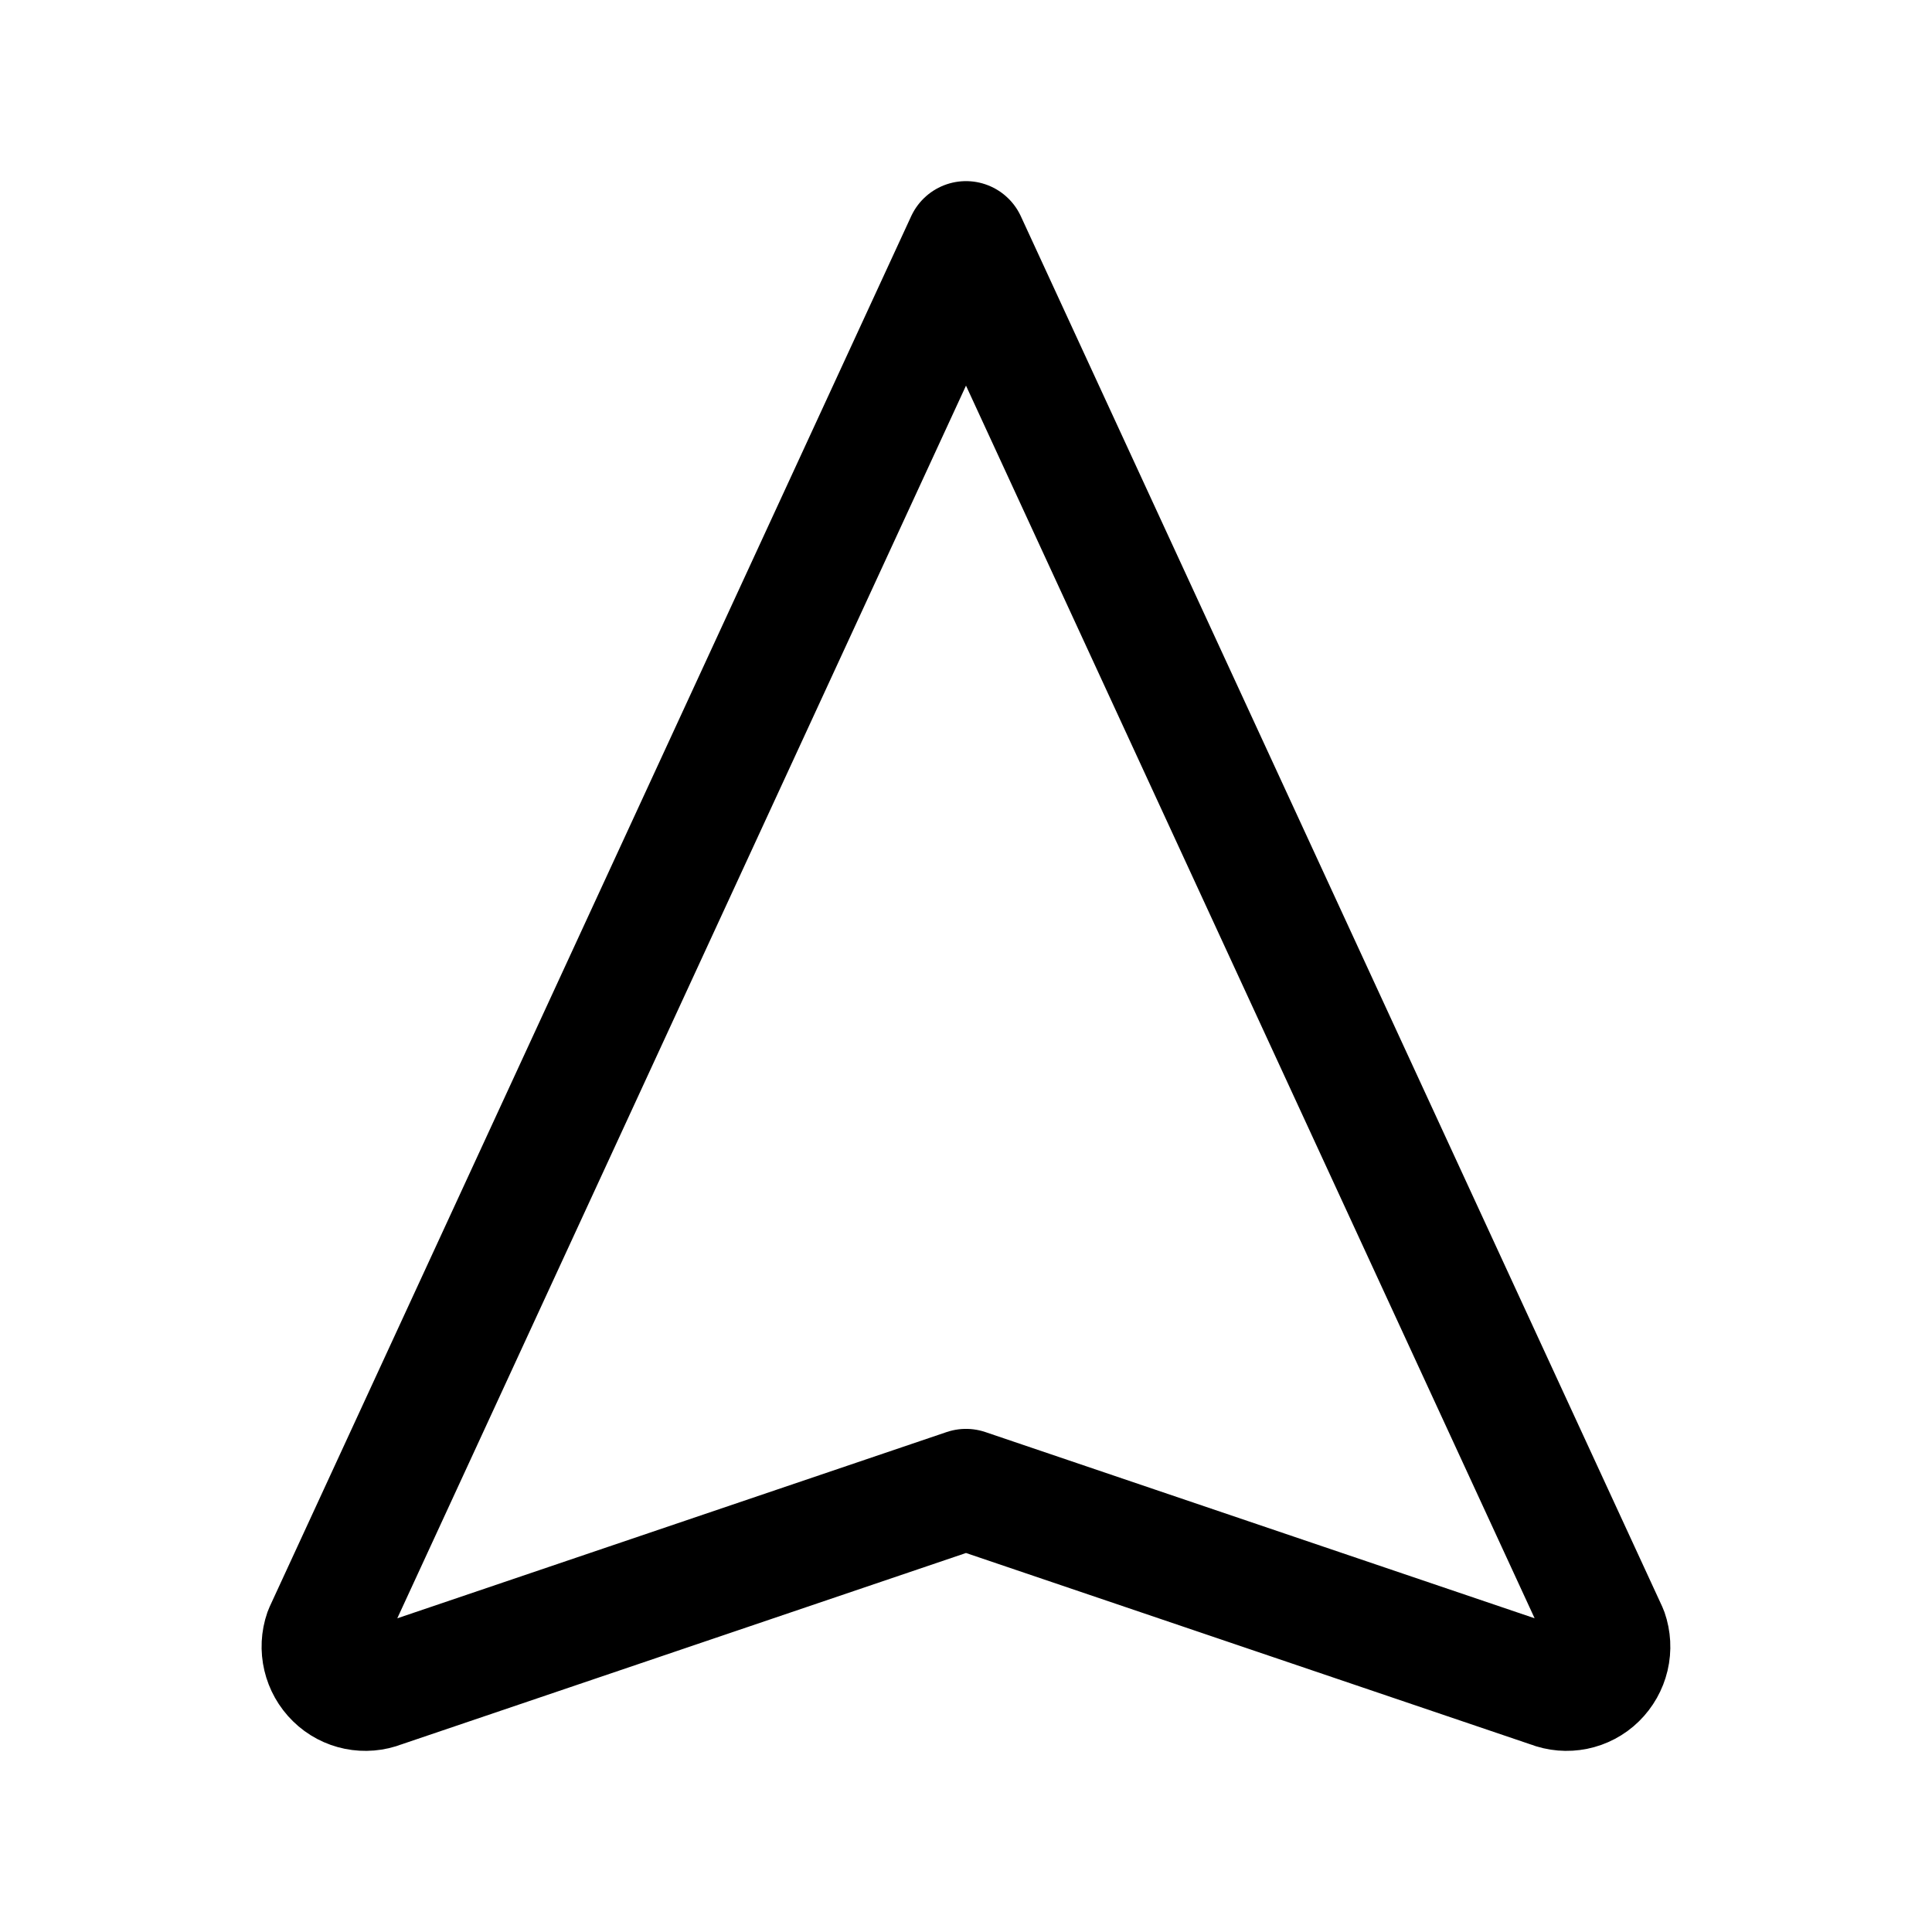 <svg width="24" height="24" viewBox="0 0 24 24" fill="none" xmlns="http://www.w3.org/2000/svg">
<path d="M12 18.5L19.265 20.963C19.461 21.04 19.685 20.995 19.835 20.847C19.909 20.774 19.961 20.682 19.985 20.581C20.009 20.479 20.003 20.373 19.969 20.275L12 3L4.03 20.275C3.96 20.475 4.013 20.699 4.165 20.847C4.315 20.995 4.539 21.04 4.735 20.963L12 18.5Z" stroke="currentColor" stroke-width="1.5" stroke-linecap="round" stroke-linejoin="round"/>
</svg>

